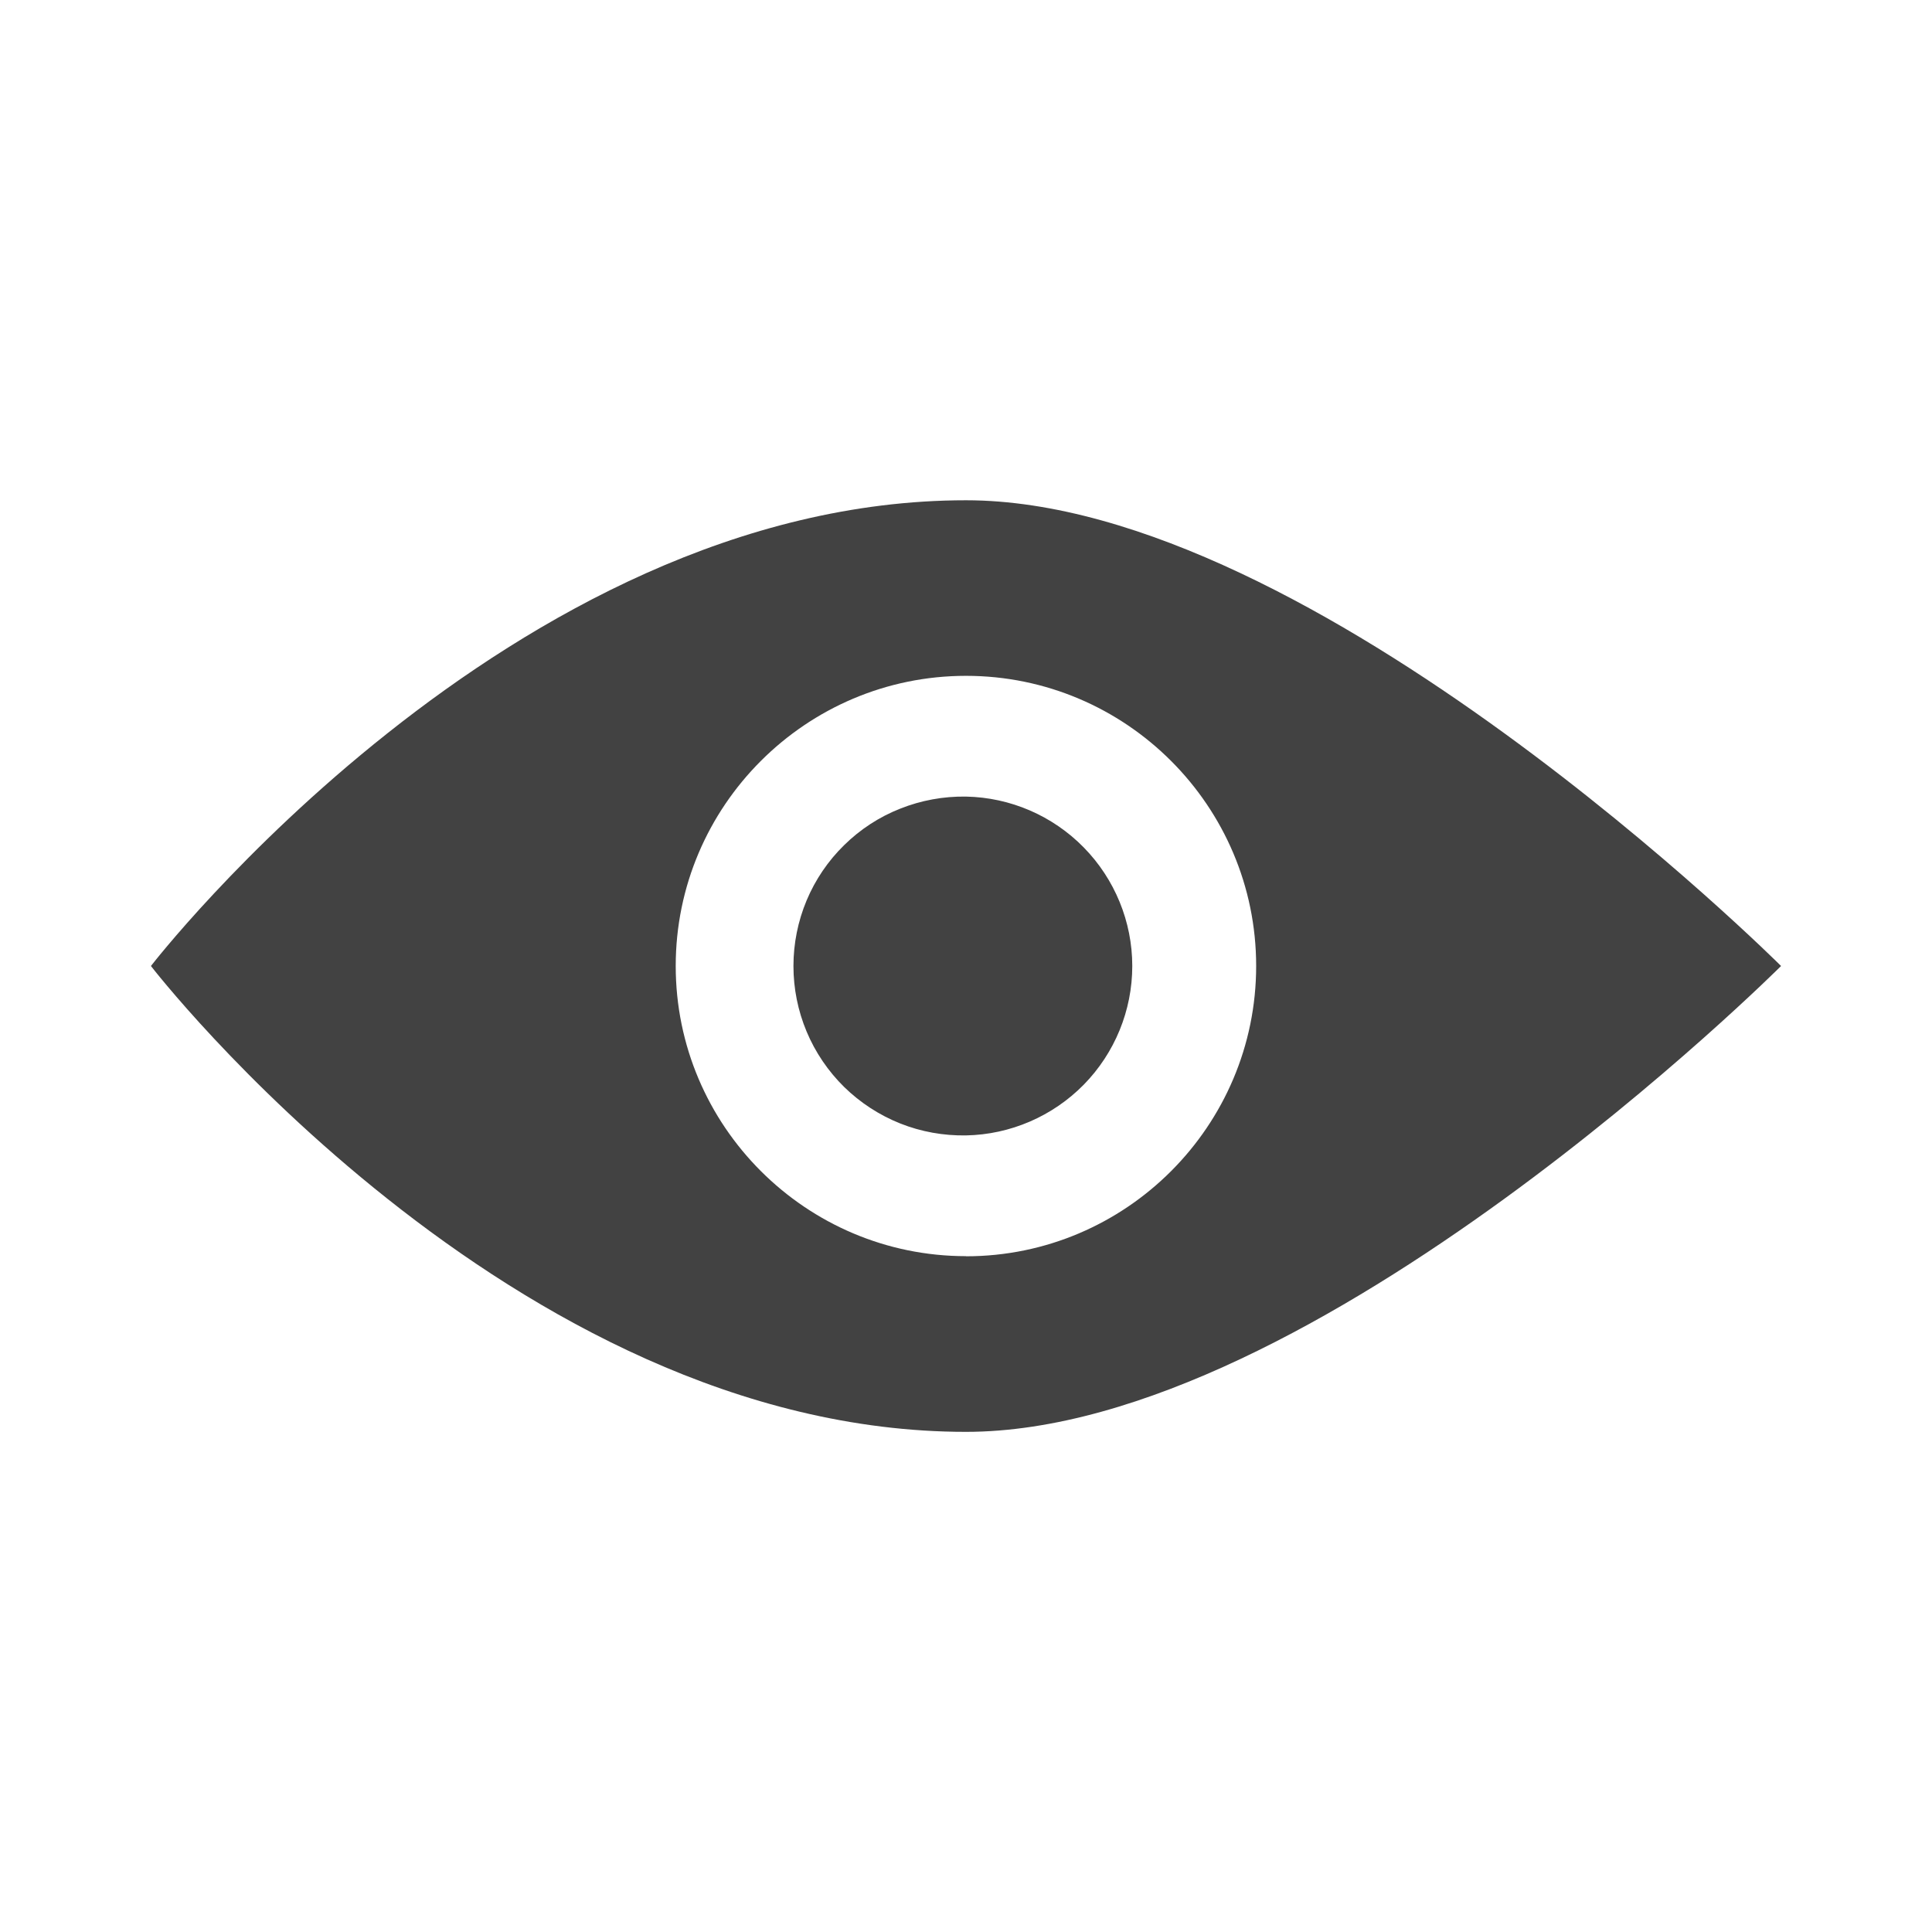 <svg width="16" height="16" viewBox="0 0 16 16" fill="none" xmlns="http://www.w3.org/2000/svg">
<path d="M8 4.143C4.227 4.143 1.25 8 1.25 8C1.25 8 4.227 11.858 8 11.858C10.885 11.858 14.75 8 14.75 8C14.75 8 10.885 4.143 8 4.143ZM8 10.403C6.675 10.403 5.596 9.325 5.596 8C5.596 6.675 6.675 5.597 8 5.597C9.325 5.597 10.403 6.675 10.403 8C10.403 9.325 9.325 10.404 8 10.404V10.403ZM8 6.597C7.814 6.594 7.628 6.628 7.455 6.697C7.282 6.765 7.124 6.868 6.991 6.999C6.858 7.129 6.752 7.285 6.68 7.457C6.608 7.629 6.571 7.814 6.571 8C6.571 8.187 6.608 8.371 6.68 8.543C6.752 8.715 6.858 8.871 6.991 9.002C7.124 9.132 7.282 9.235 7.455 9.304C7.628 9.373 7.814 9.406 8 9.403C8.367 9.396 8.717 9.245 8.975 8.983C9.232 8.721 9.377 8.368 9.377 8C9.377 7.633 9.232 7.28 8.975 7.018C8.717 6.755 8.367 6.604 8 6.597Z" fill="#424242"/>
</svg>

